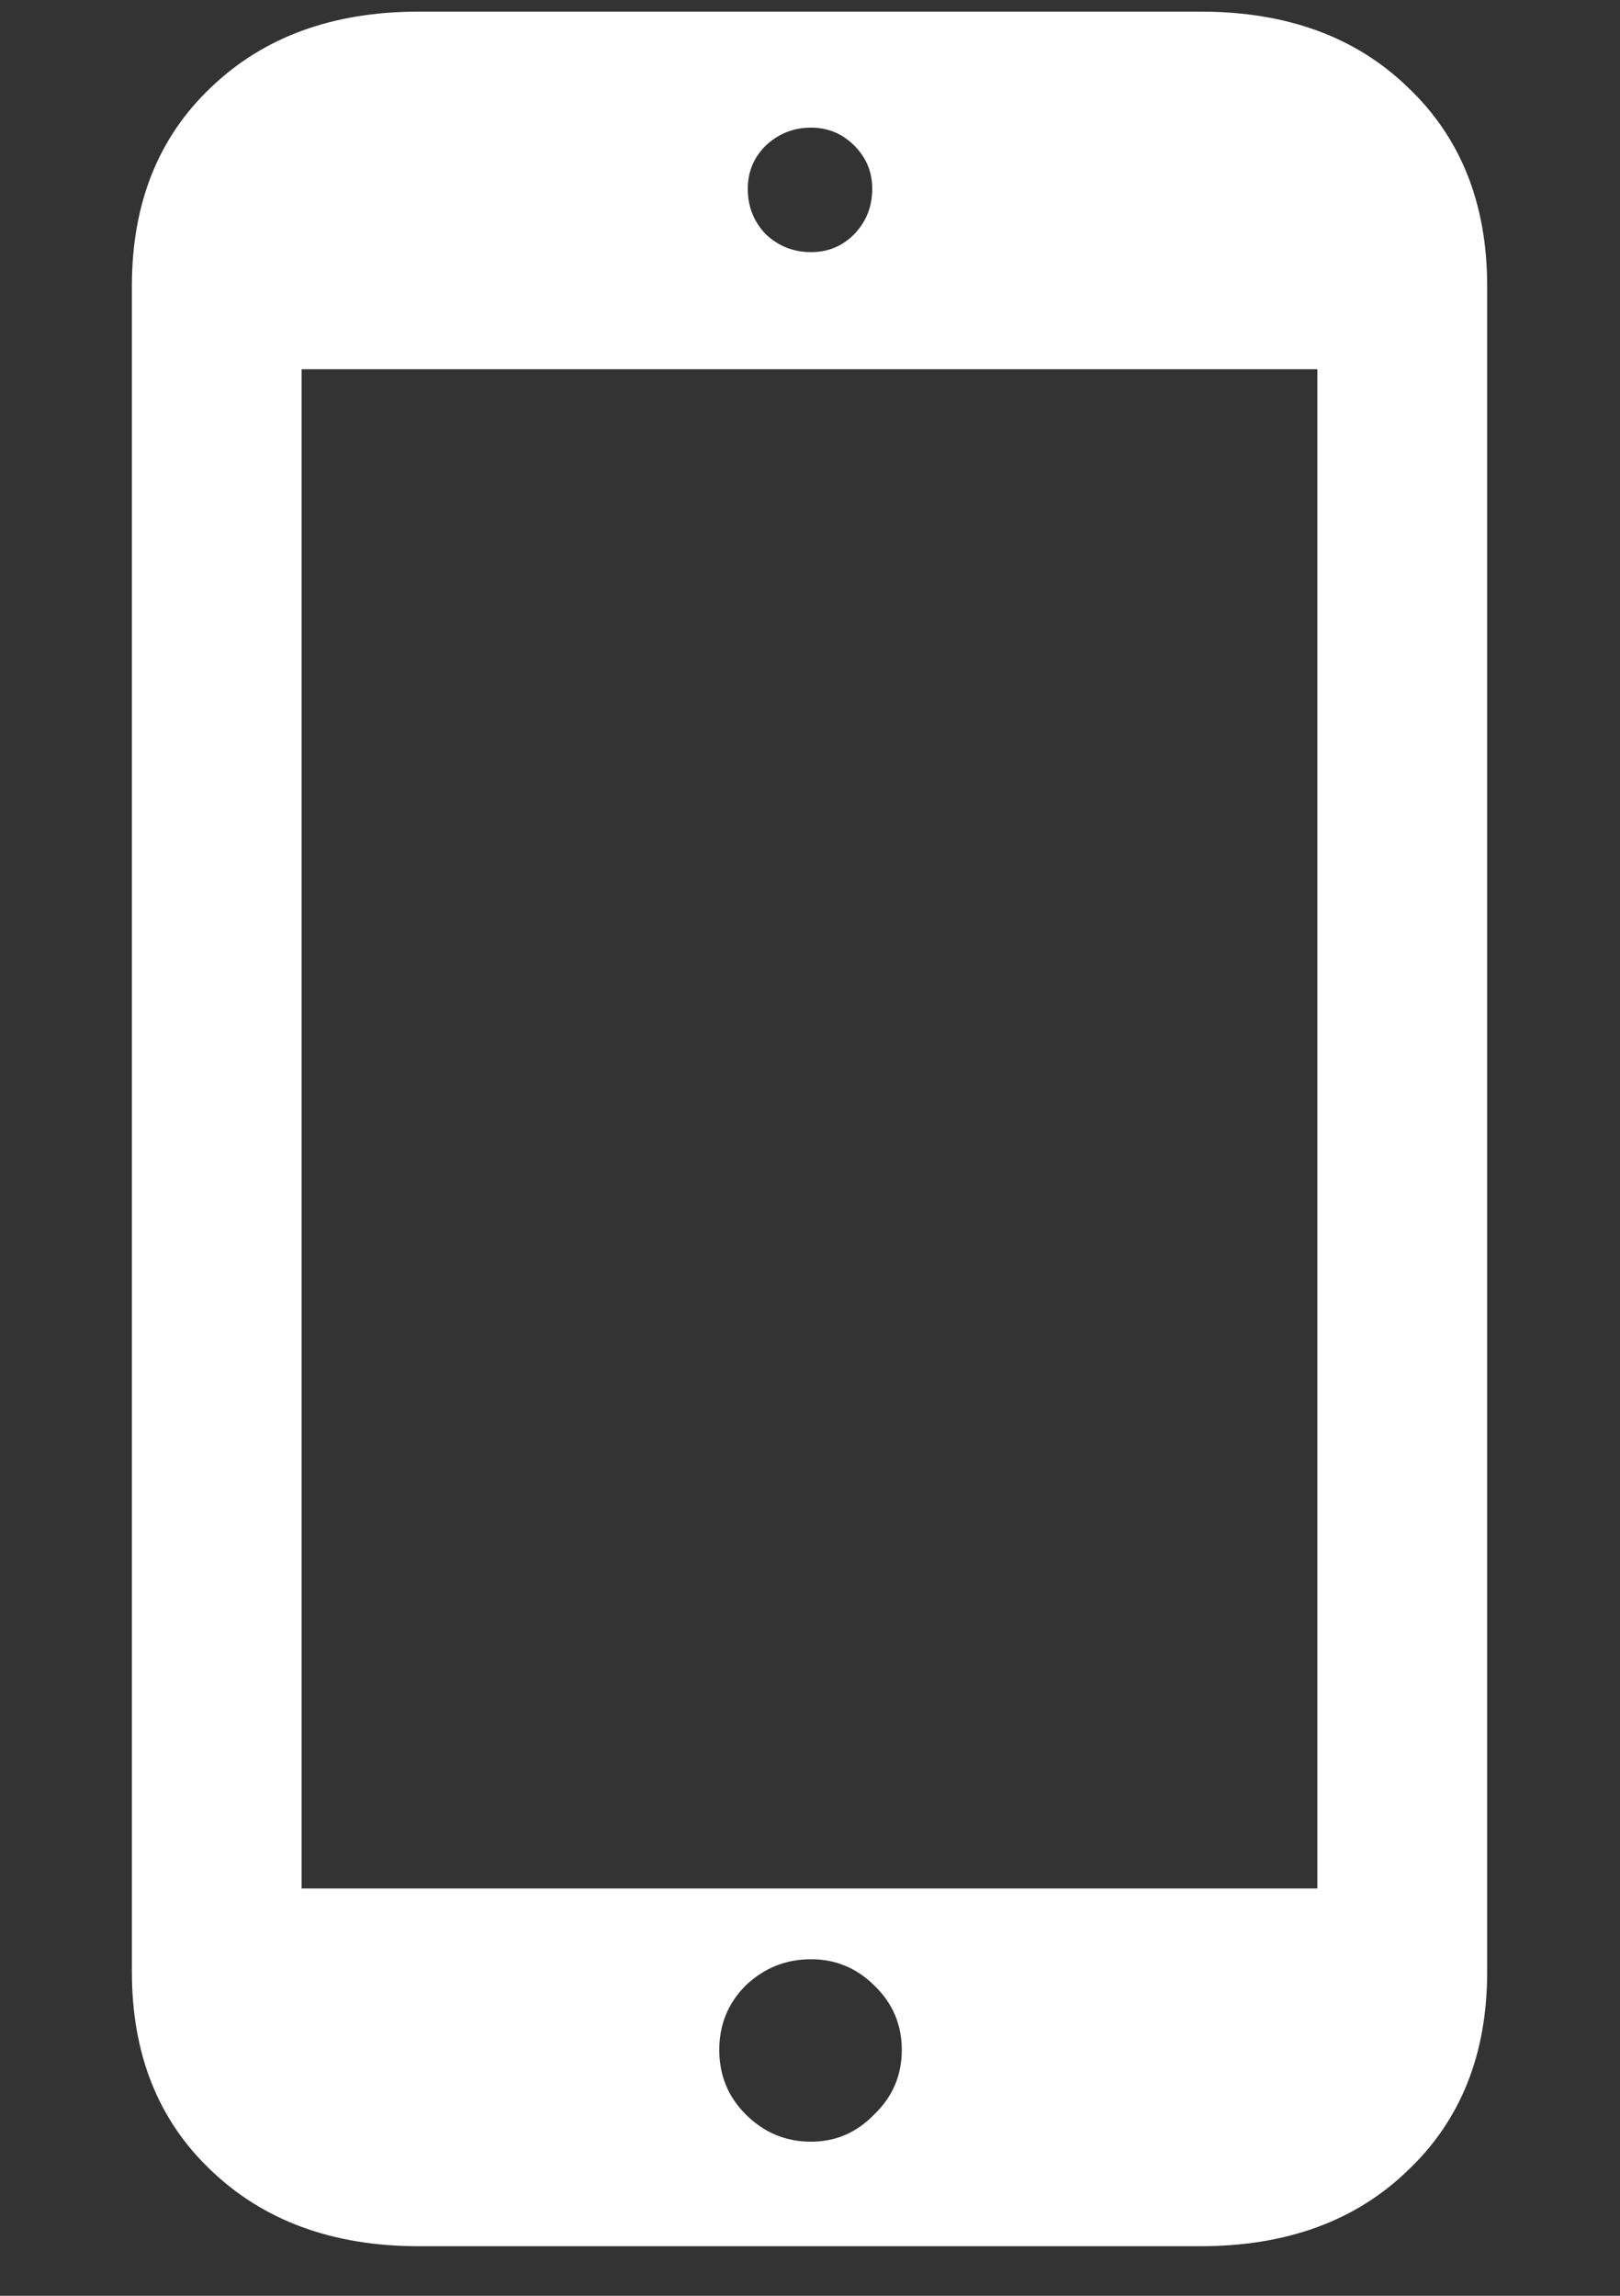 <svg width="12" height="17" viewBox="0 0 12 17" fill="none" xmlns="http://www.w3.org/2000/svg">
<rect x="0" y="0" width="12" height="17" fill="#333333" stroke="none"/>
<path d="M0.977 14.602C0.977 15.211 1.172 15.7 1.562 16.07C1.953 16.445 2.466 16.633 3.102 16.633H8.891C9.531 16.633 10.044 16.445 10.43 16.07C10.82 15.7 11.016 15.211 11.016 14.602V2.117C11.016 1.508 10.82 1.018 10.43 0.648C10.044 0.273 9.531 0.086 8.891 0.086H3.102C2.466 0.086 1.953 0.273 1.562 0.648C1.172 1.018 0.977 1.508 0.977 2.117V14.602ZM2.234 13.984V2.734H9.758V13.984H2.234ZM6.008 15.859C5.82 15.859 5.659 15.792 5.523 15.656C5.393 15.526 5.328 15.367 5.328 15.18C5.328 14.992 5.393 14.833 5.523 14.703C5.659 14.573 5.82 14.508 6.008 14.508C6.19 14.508 6.346 14.573 6.477 14.703C6.612 14.833 6.68 14.992 6.68 15.18C6.68 15.367 6.612 15.526 6.477 15.656C6.346 15.792 6.19 15.859 6.008 15.859ZM6.008 1.867C5.878 1.867 5.766 1.823 5.672 1.734C5.583 1.641 5.539 1.529 5.539 1.398C5.539 1.273 5.583 1.167 5.672 1.078C5.766 0.99 5.878 0.945 6.008 0.945C6.133 0.945 6.24 0.99 6.328 1.078C6.417 1.167 6.461 1.273 6.461 1.398C6.461 1.529 6.417 1.641 6.328 1.734C6.24 1.823 6.133 1.867 6.008 1.867Z" fill="white"/>
</svg>
